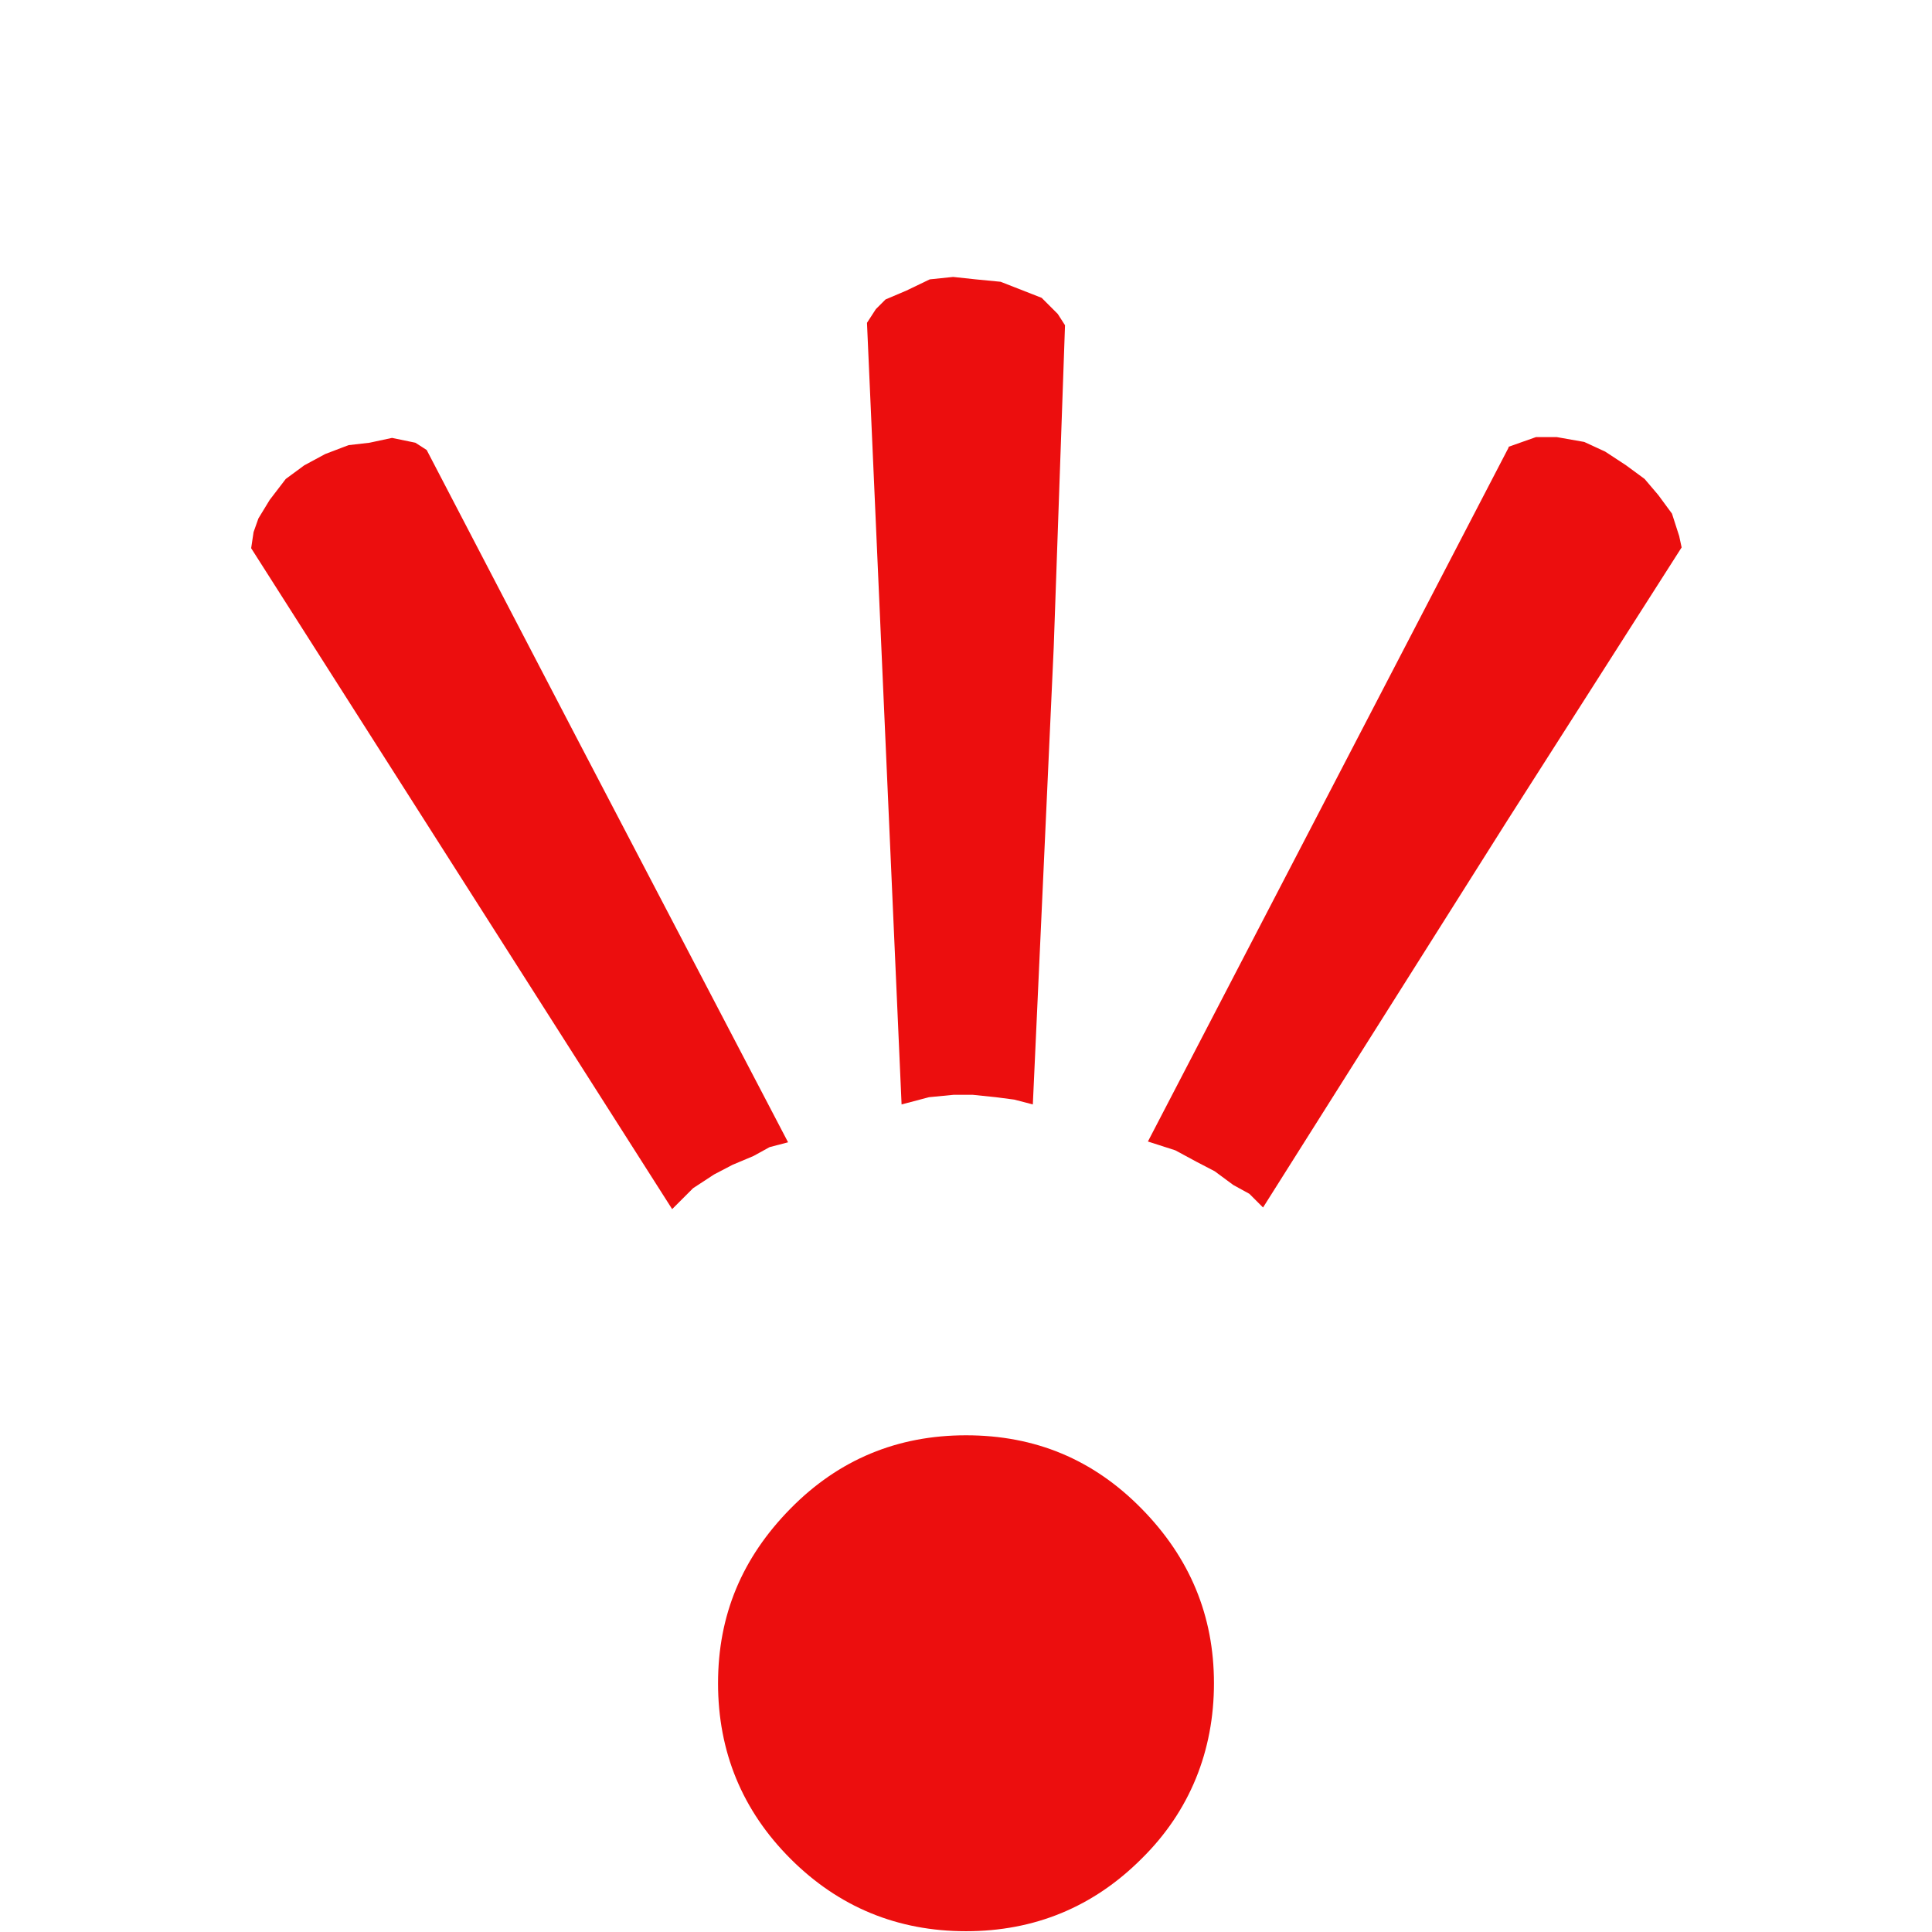 <?xml version="1.0" encoding="UTF-8"?>
<svg width="32px" height="32px" viewBox="0 0 32 32" version="1.1" xmlns="http://www.w3.org/2000/svg" xmlns:xlink="http://www.w3.org/1999/xlink">
    <title>49E46CAA-C3F2-4235-A066-731824DCAF25</title>
    <g id="Squat-laskuri" stroke="none" stroke-width="1" fill="none" fill-rule="evenodd">
        <g id="colors_and_typography" transform="translate(-766, -1098)">
            <g id="turvalaite_ikonit" transform="translate(718, 906)">
                <g id="Asset-51" transform="translate(48, 192)">
                    <rect id="Rectangle" x="0" y="0" width="32" height="32"></rect>
                    <path d="M4.16,9.08 L4.2,8.813 L4.28,8.587 L4.467,8.28 L4.733,7.933 L5.04,7.707 L5.387,7.52 L5.773,7.373 L6.12,7.333 L6.493,7.253 L6.88,7.333 L7.067,7.453 L9.547,12.213 L13.053,18.92 L12.747,19 L12.48,19.147 L12.133,19.293 L11.827,19.453 L11.48,19.68 L11.133,20.027 L4.16,9.08 Z M16,23.773 C17.147,23.773 18.107,24.173 18.907,24.987 C19.707,25.8 20.107,26.76 20.107,27.88 C20.107,29 19.707,30 18.907,30.787 C18.107,31.587 17.133,31.987 16,31.987 C14.867,31.987 13.893,31.587 13.093,30.787 C12.293,29.987 11.893,29.013 11.893,27.88 C11.893,26.747 12.293,25.8 13.093,24.987 C13.893,24.173 14.867,23.773 16,23.773 L16,23.773 Z M14.36,5.347 L14.507,5.12 L14.667,4.96 L15.013,4.813 L15.4,4.627 L15.787,4.587 L16.16,4.627 L16.573,4.667 L16.88,4.787 L17.253,4.933 L17.52,5.2 L17.64,5.387 L17.453,10.72 L17.107,18.293 L16.8,18.213 L16.493,18.173 L16.107,18.133 L15.8,18.133 L15.387,18.173 L14.933,18.293 L14.36,5.347 L14.36,5.347 Z M24.987,7.4 L25.213,7.32 L25.44,7.24 L25.787,7.24 L26.24,7.32 L26.587,7.48 L26.933,7.707 L27.24,7.933 L27.467,8.2 L27.693,8.507 L27.813,8.88 L27.853,9.067 L24.96,13.6 L20.92,20 L20.693,19.773 L20.427,19.627 L20.12,19.4 L19.813,19.24 L19.467,19.053 L19.013,18.907 L24.987,7.413 L24.987,7.4 Z" id="Shape" fill="#EC0E0E" fill-rule="nonzero"></path>
                </g>
            </g>
        </g>
    </g>
</svg>